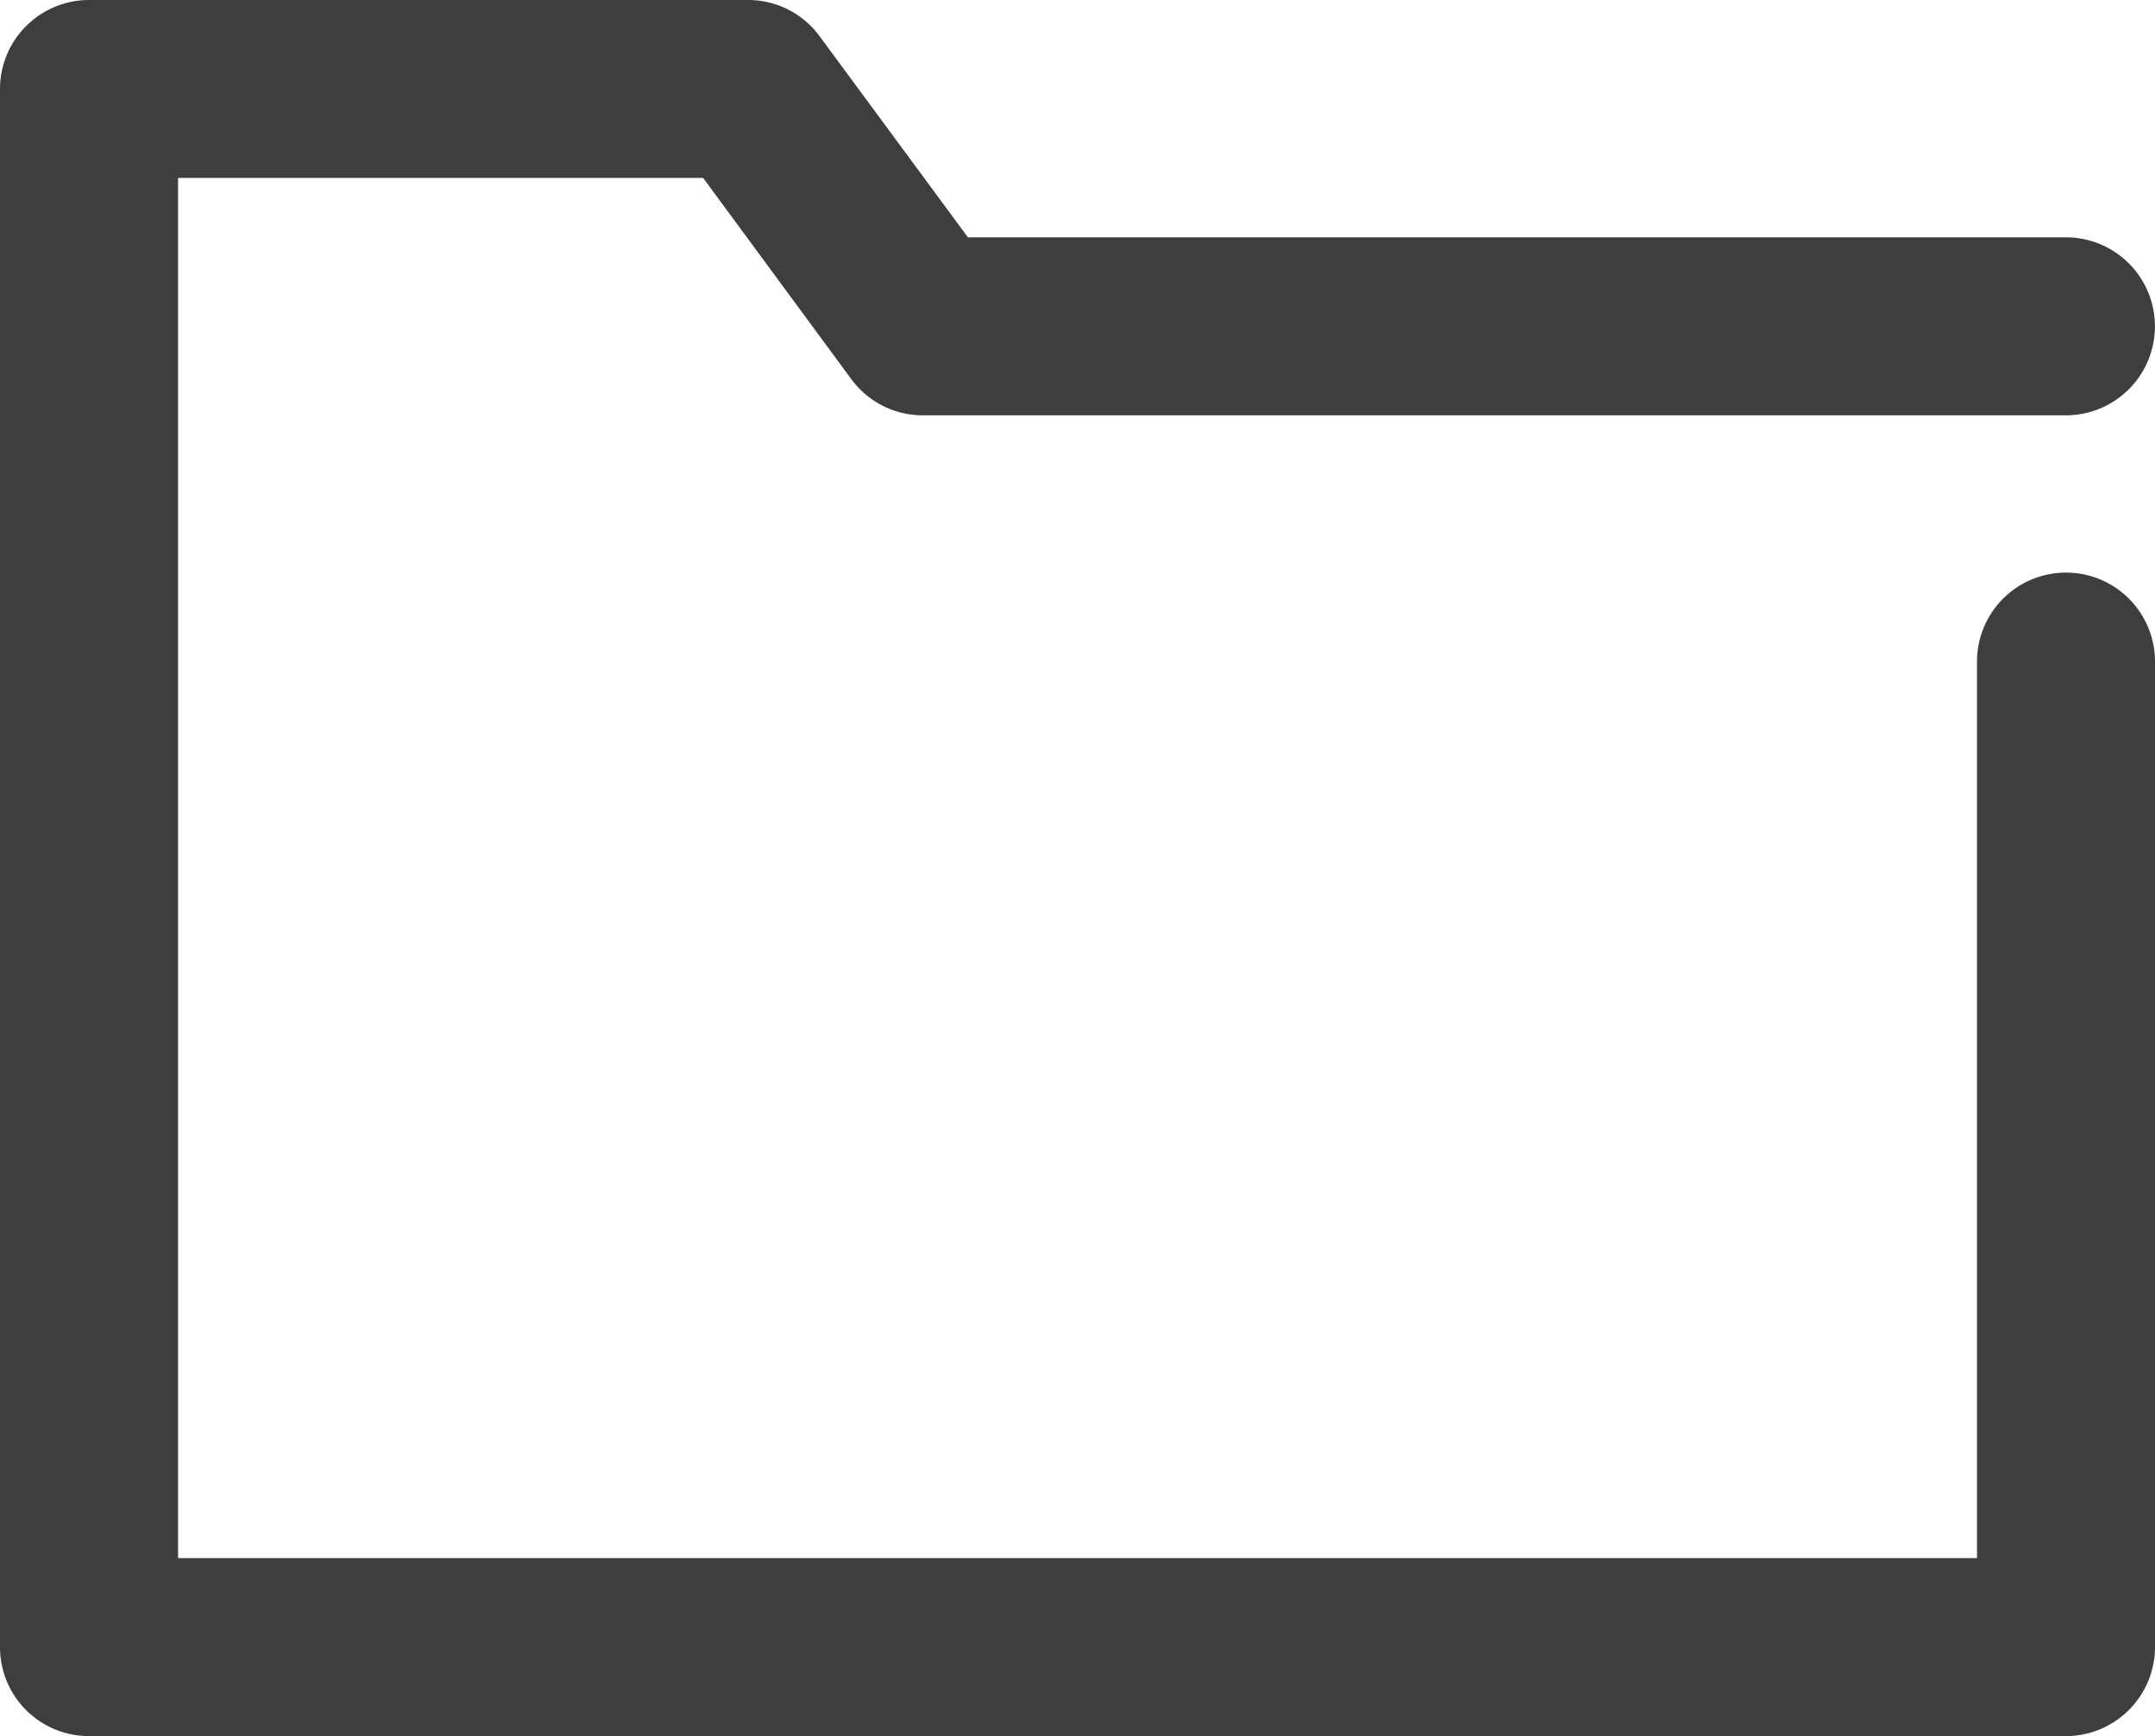 <svg id="_01_survice" data-name="01_survice" xmlns="http://www.w3.org/2000/svg" viewBox="0 0 41.343 33.308">
  <defs>
    <style>
      .cls-1 {
        fill: #3e3e3e;
      }
    </style>
  </defs>
  <path id="パス_1187" data-name="パス 1187" class="cls-1" d="M39.734,33.308H1.807A1.707,1.707,0,0,1,.1,31.6V1.707A1.709,1.709,0,0,1,1.807,0H14.449a1.7,1.7,0,0,1,1.374.694l2.846,3.859H39.734a1.707,1.707,0,1,1,0,3.415H17.806a1.7,1.7,0,0,1-1.374-.694L13.589,3.413H3.516v26.48H38.028v-17.2a1.707,1.707,0,0,1,3.415,0V31.6A1.711,1.711,0,0,1,39.734,33.308Z" transform="translate(-0.1)"/>
</svg>
